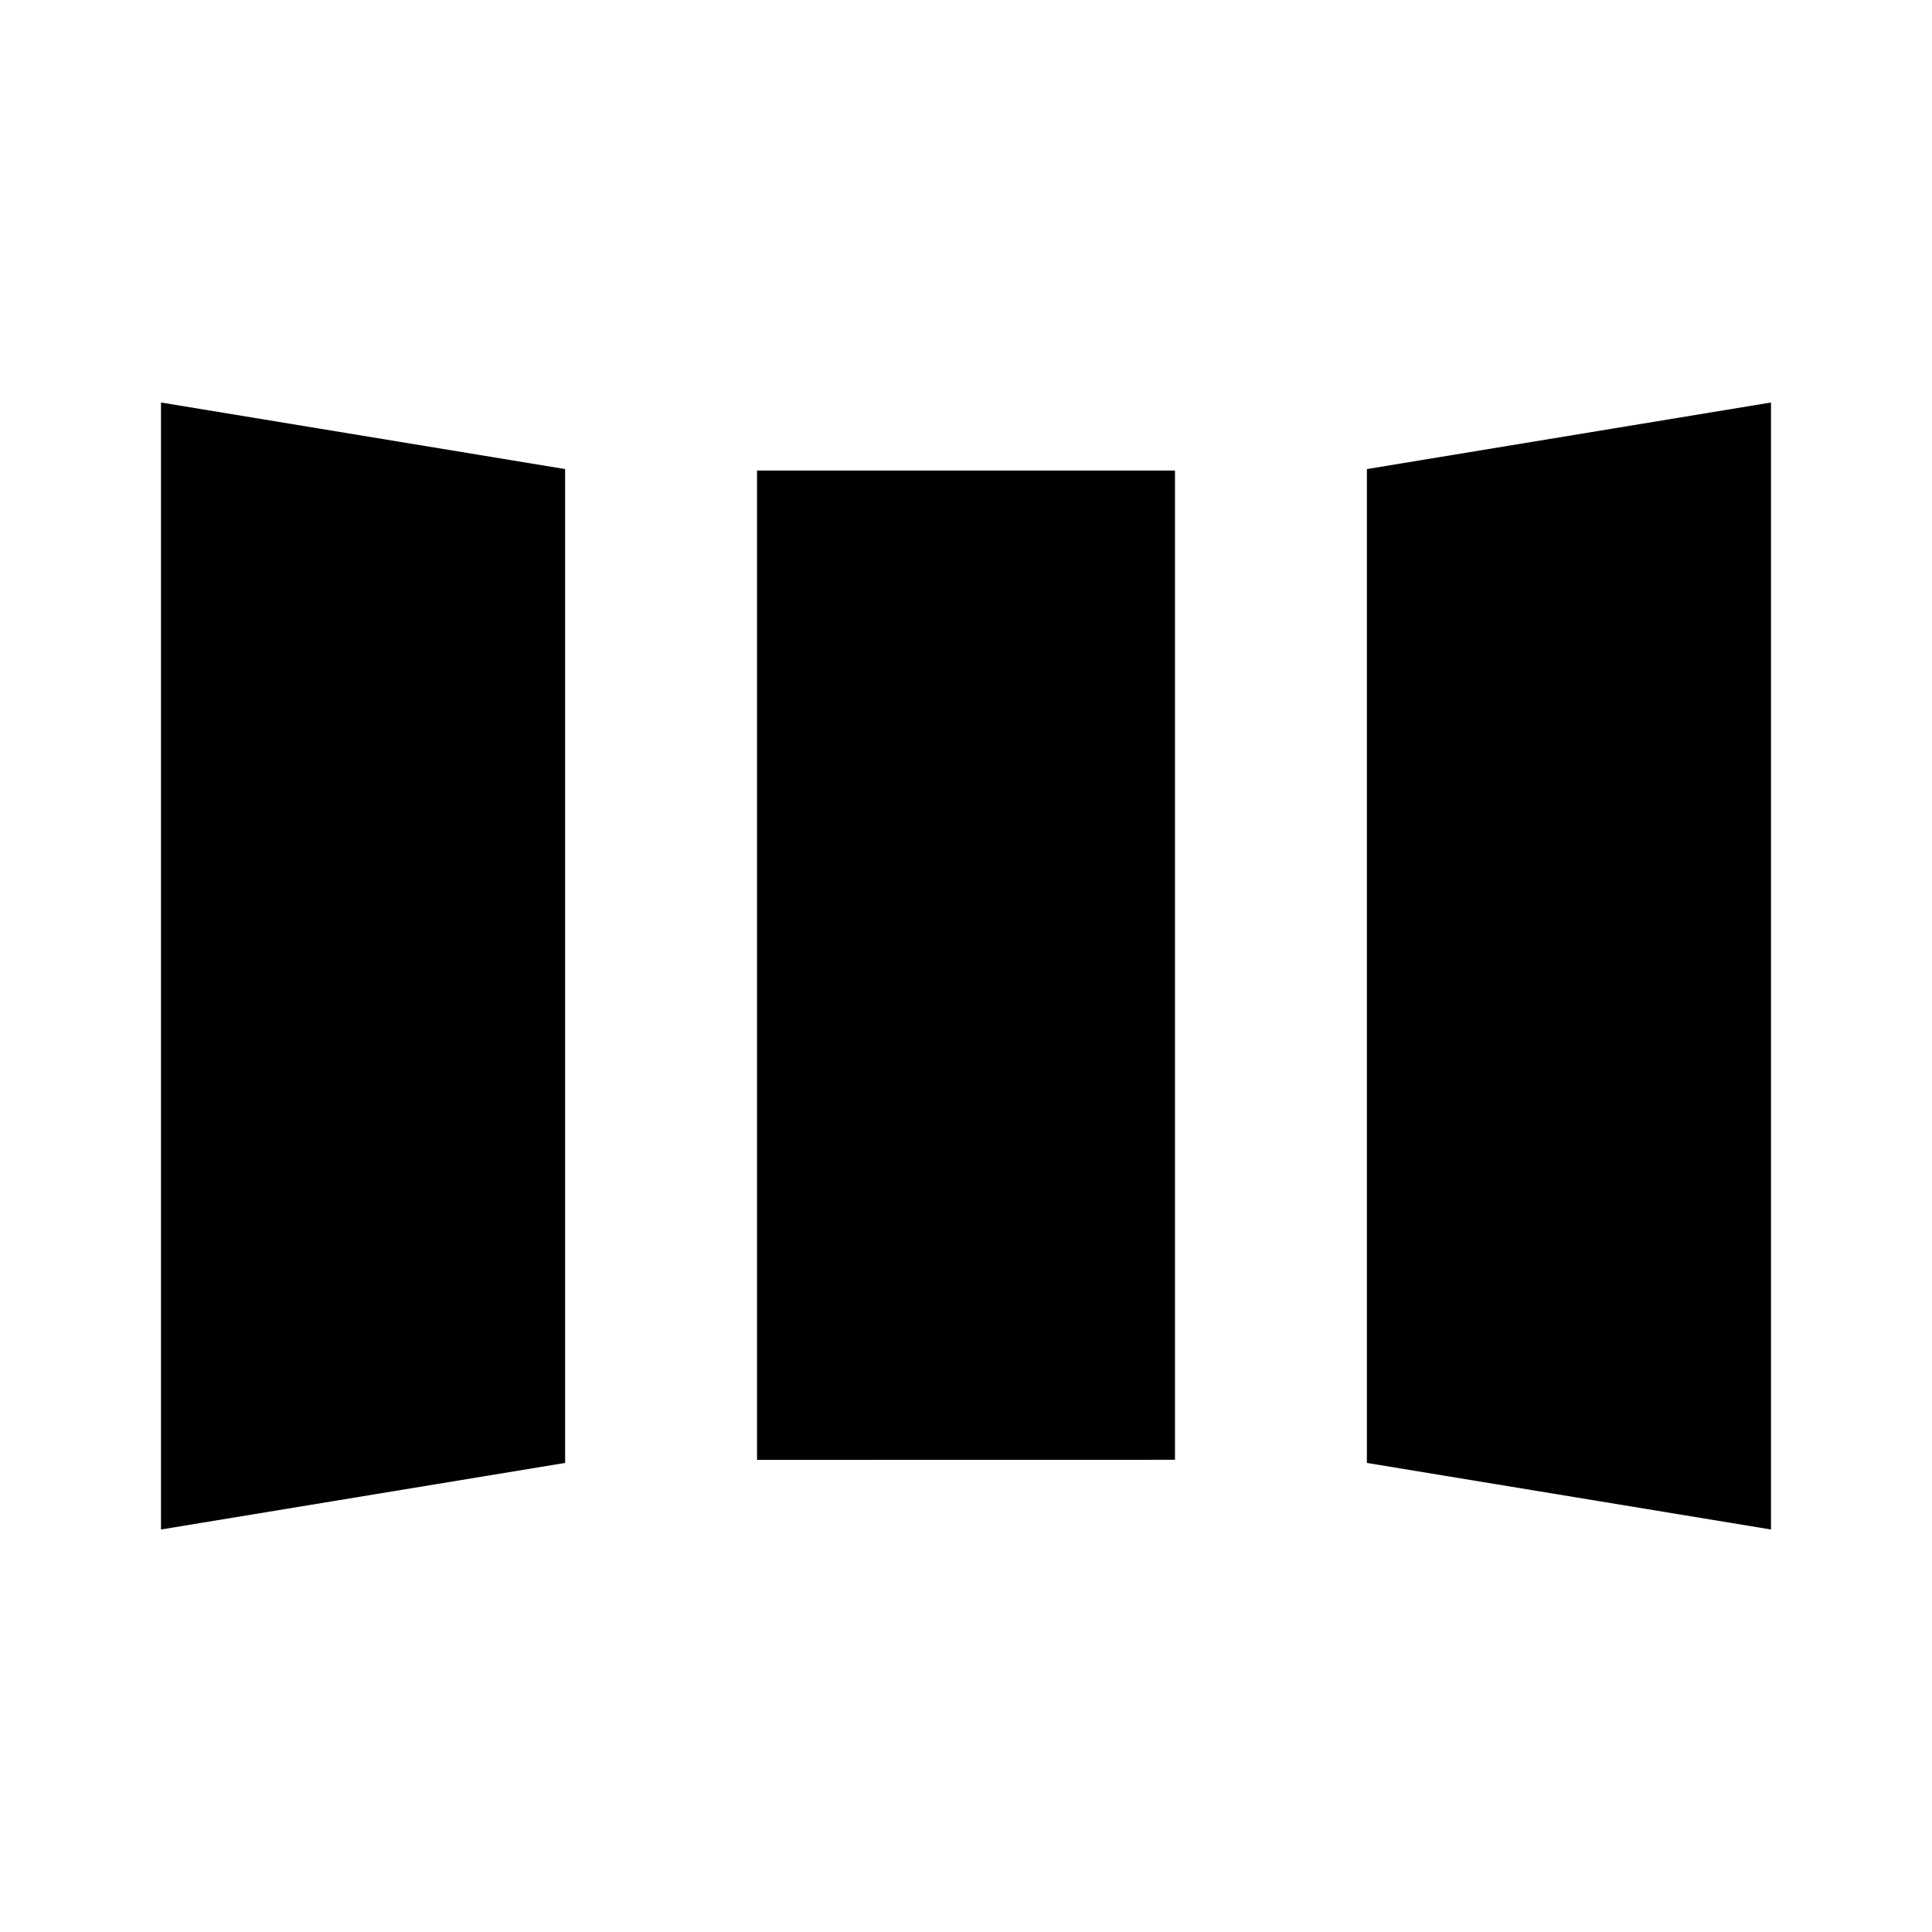 <svg xmlns="http://www.w3.org/2000/svg" xmlns:xlink="http://www.w3.org/1999/xlink" width="24" height="24" viewBox="0 0 24 24"><path fill="currentColor" d="M2 19V5l5.02.827v12.346zm7.404-.865V5.845h5.192v12.289zM22 19l-5.02-.827V5.827L22 5zM3 17.798l3.02-.479V6.662L3 6.177zm7.404-.663h3.192V6.846h-3.192zM21 17.823V6.177l-3.02.485v10.657zm-18-.025V6.177l3.02.485v10.657zm7.404-.663V6.846h3.192v10.289zM21 17.823l-3.02-.504V6.662L21 6.177z"/></svg>